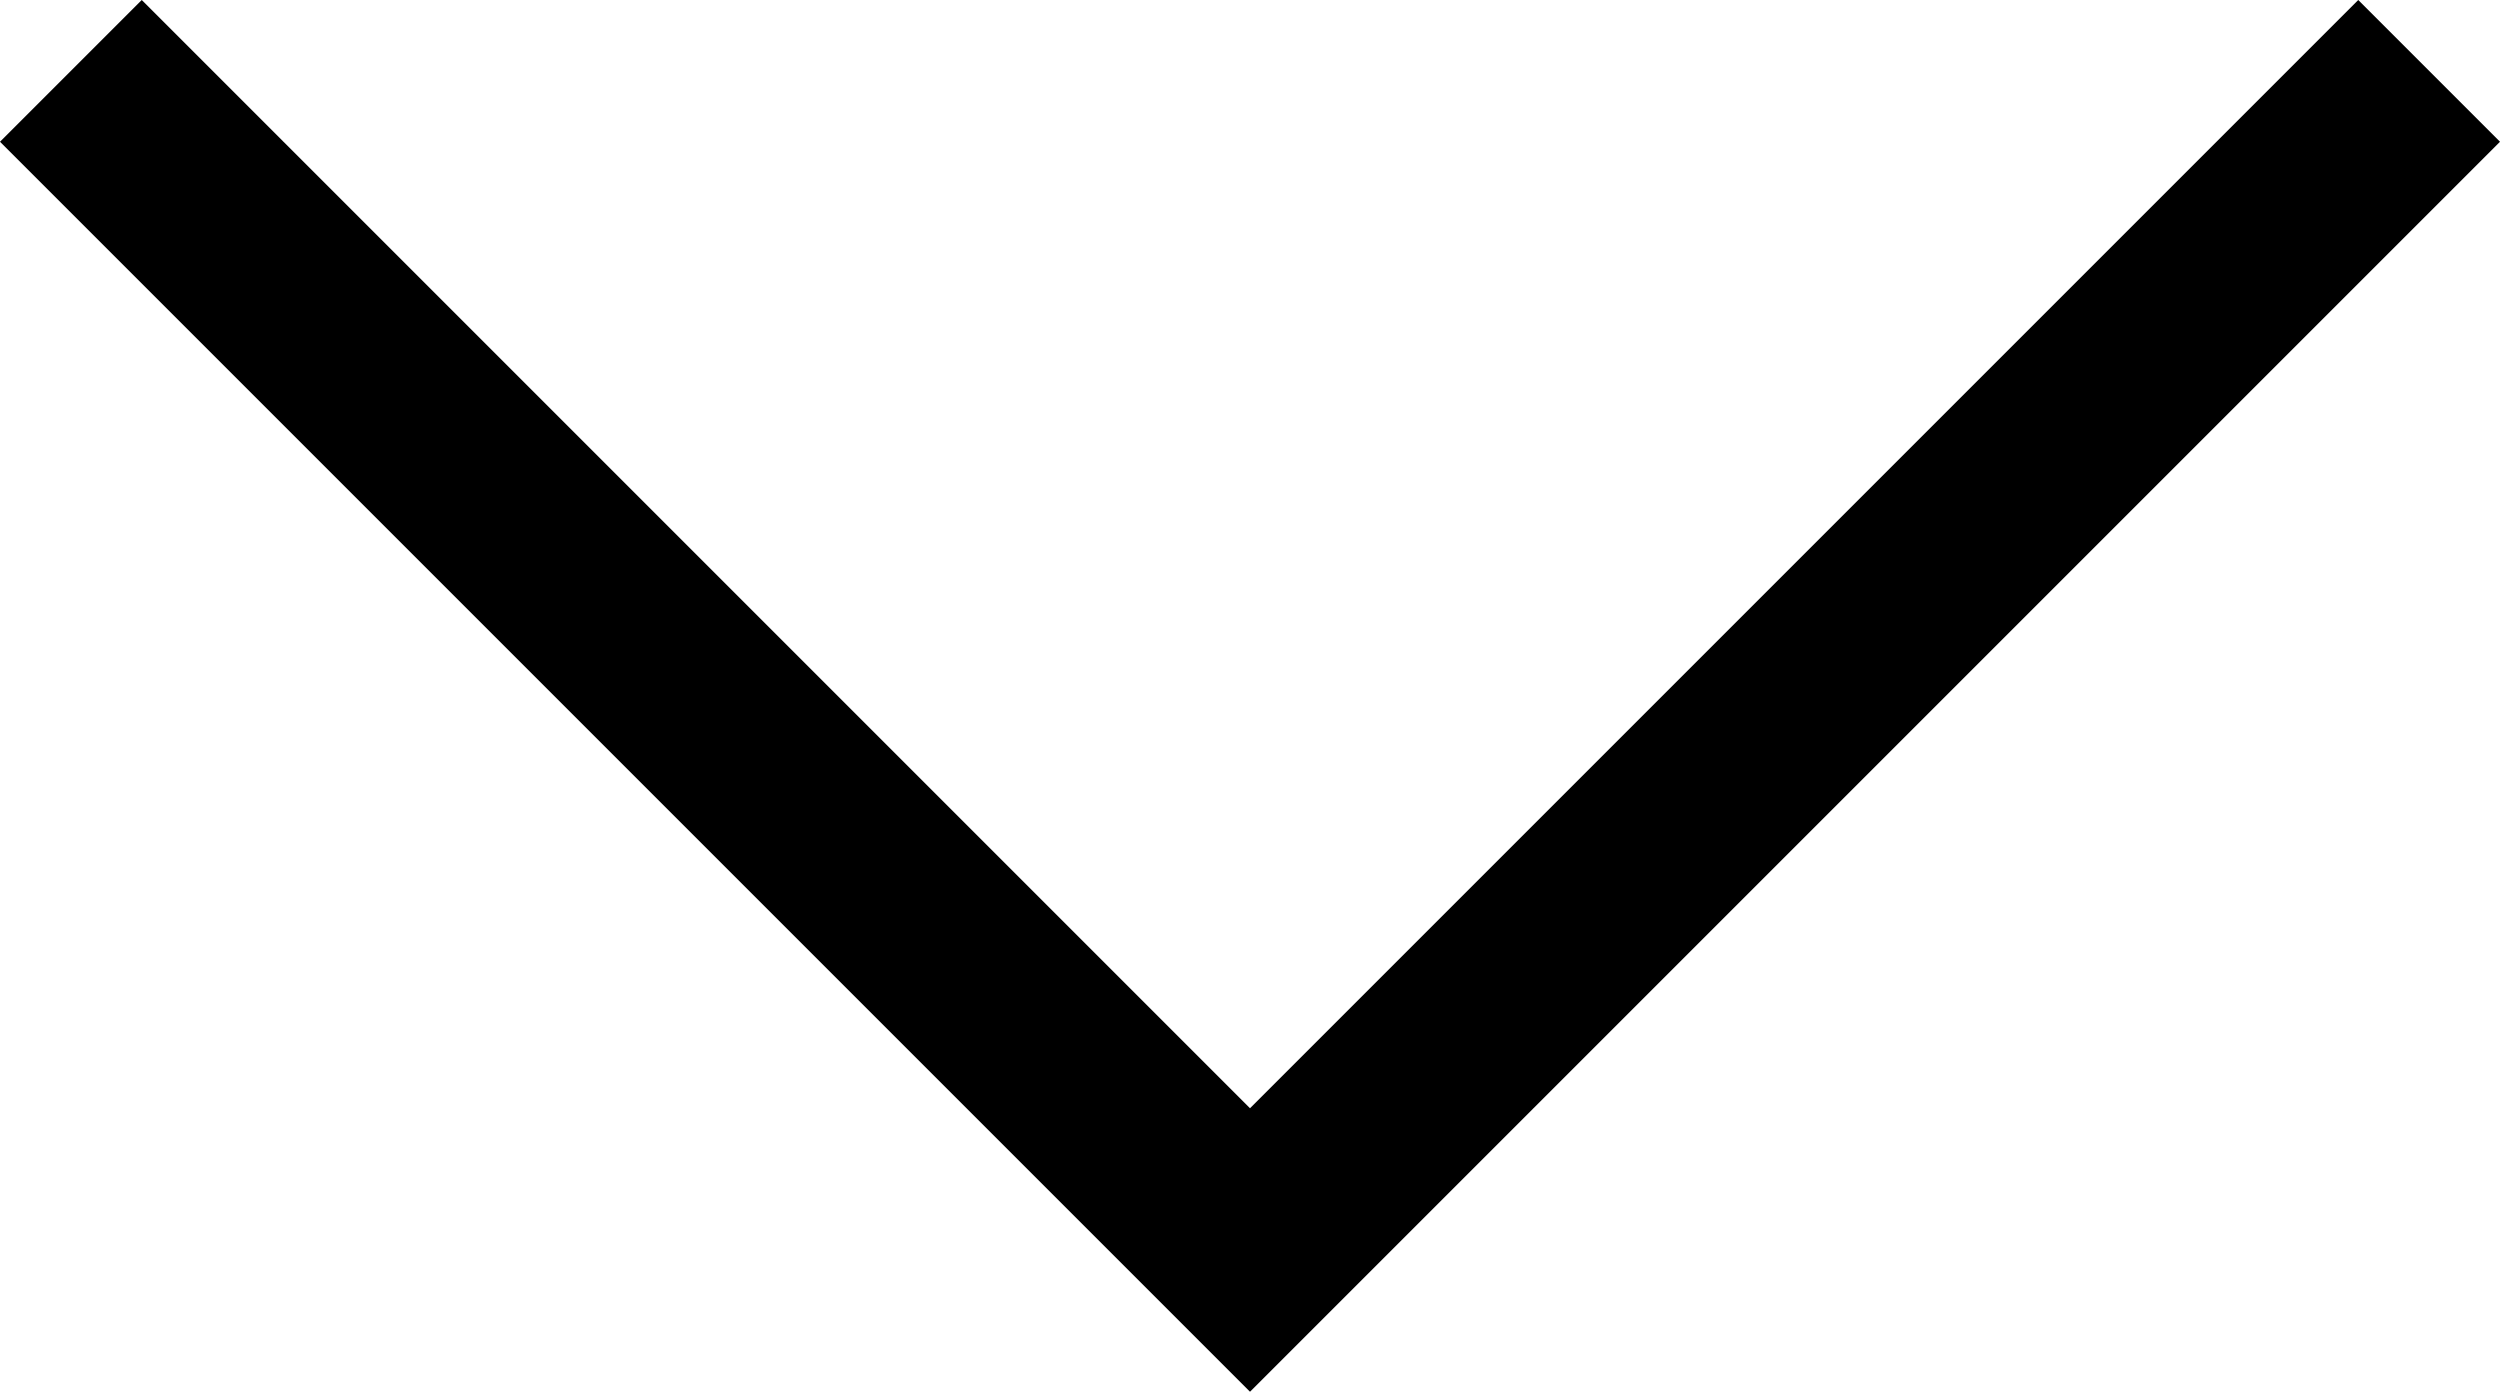 <svg id="Layer_1" data-name="Layer 1" xmlns="http://www.w3.org/2000/svg" width="634.98" height="353.49" viewBox="0 0 634.98 353.49">
  <polygon points="317.49 281.49 36 0 0 36 317.49 353.49 634.98 36 598.98 0 317.49 281.49"/>
</svg>
